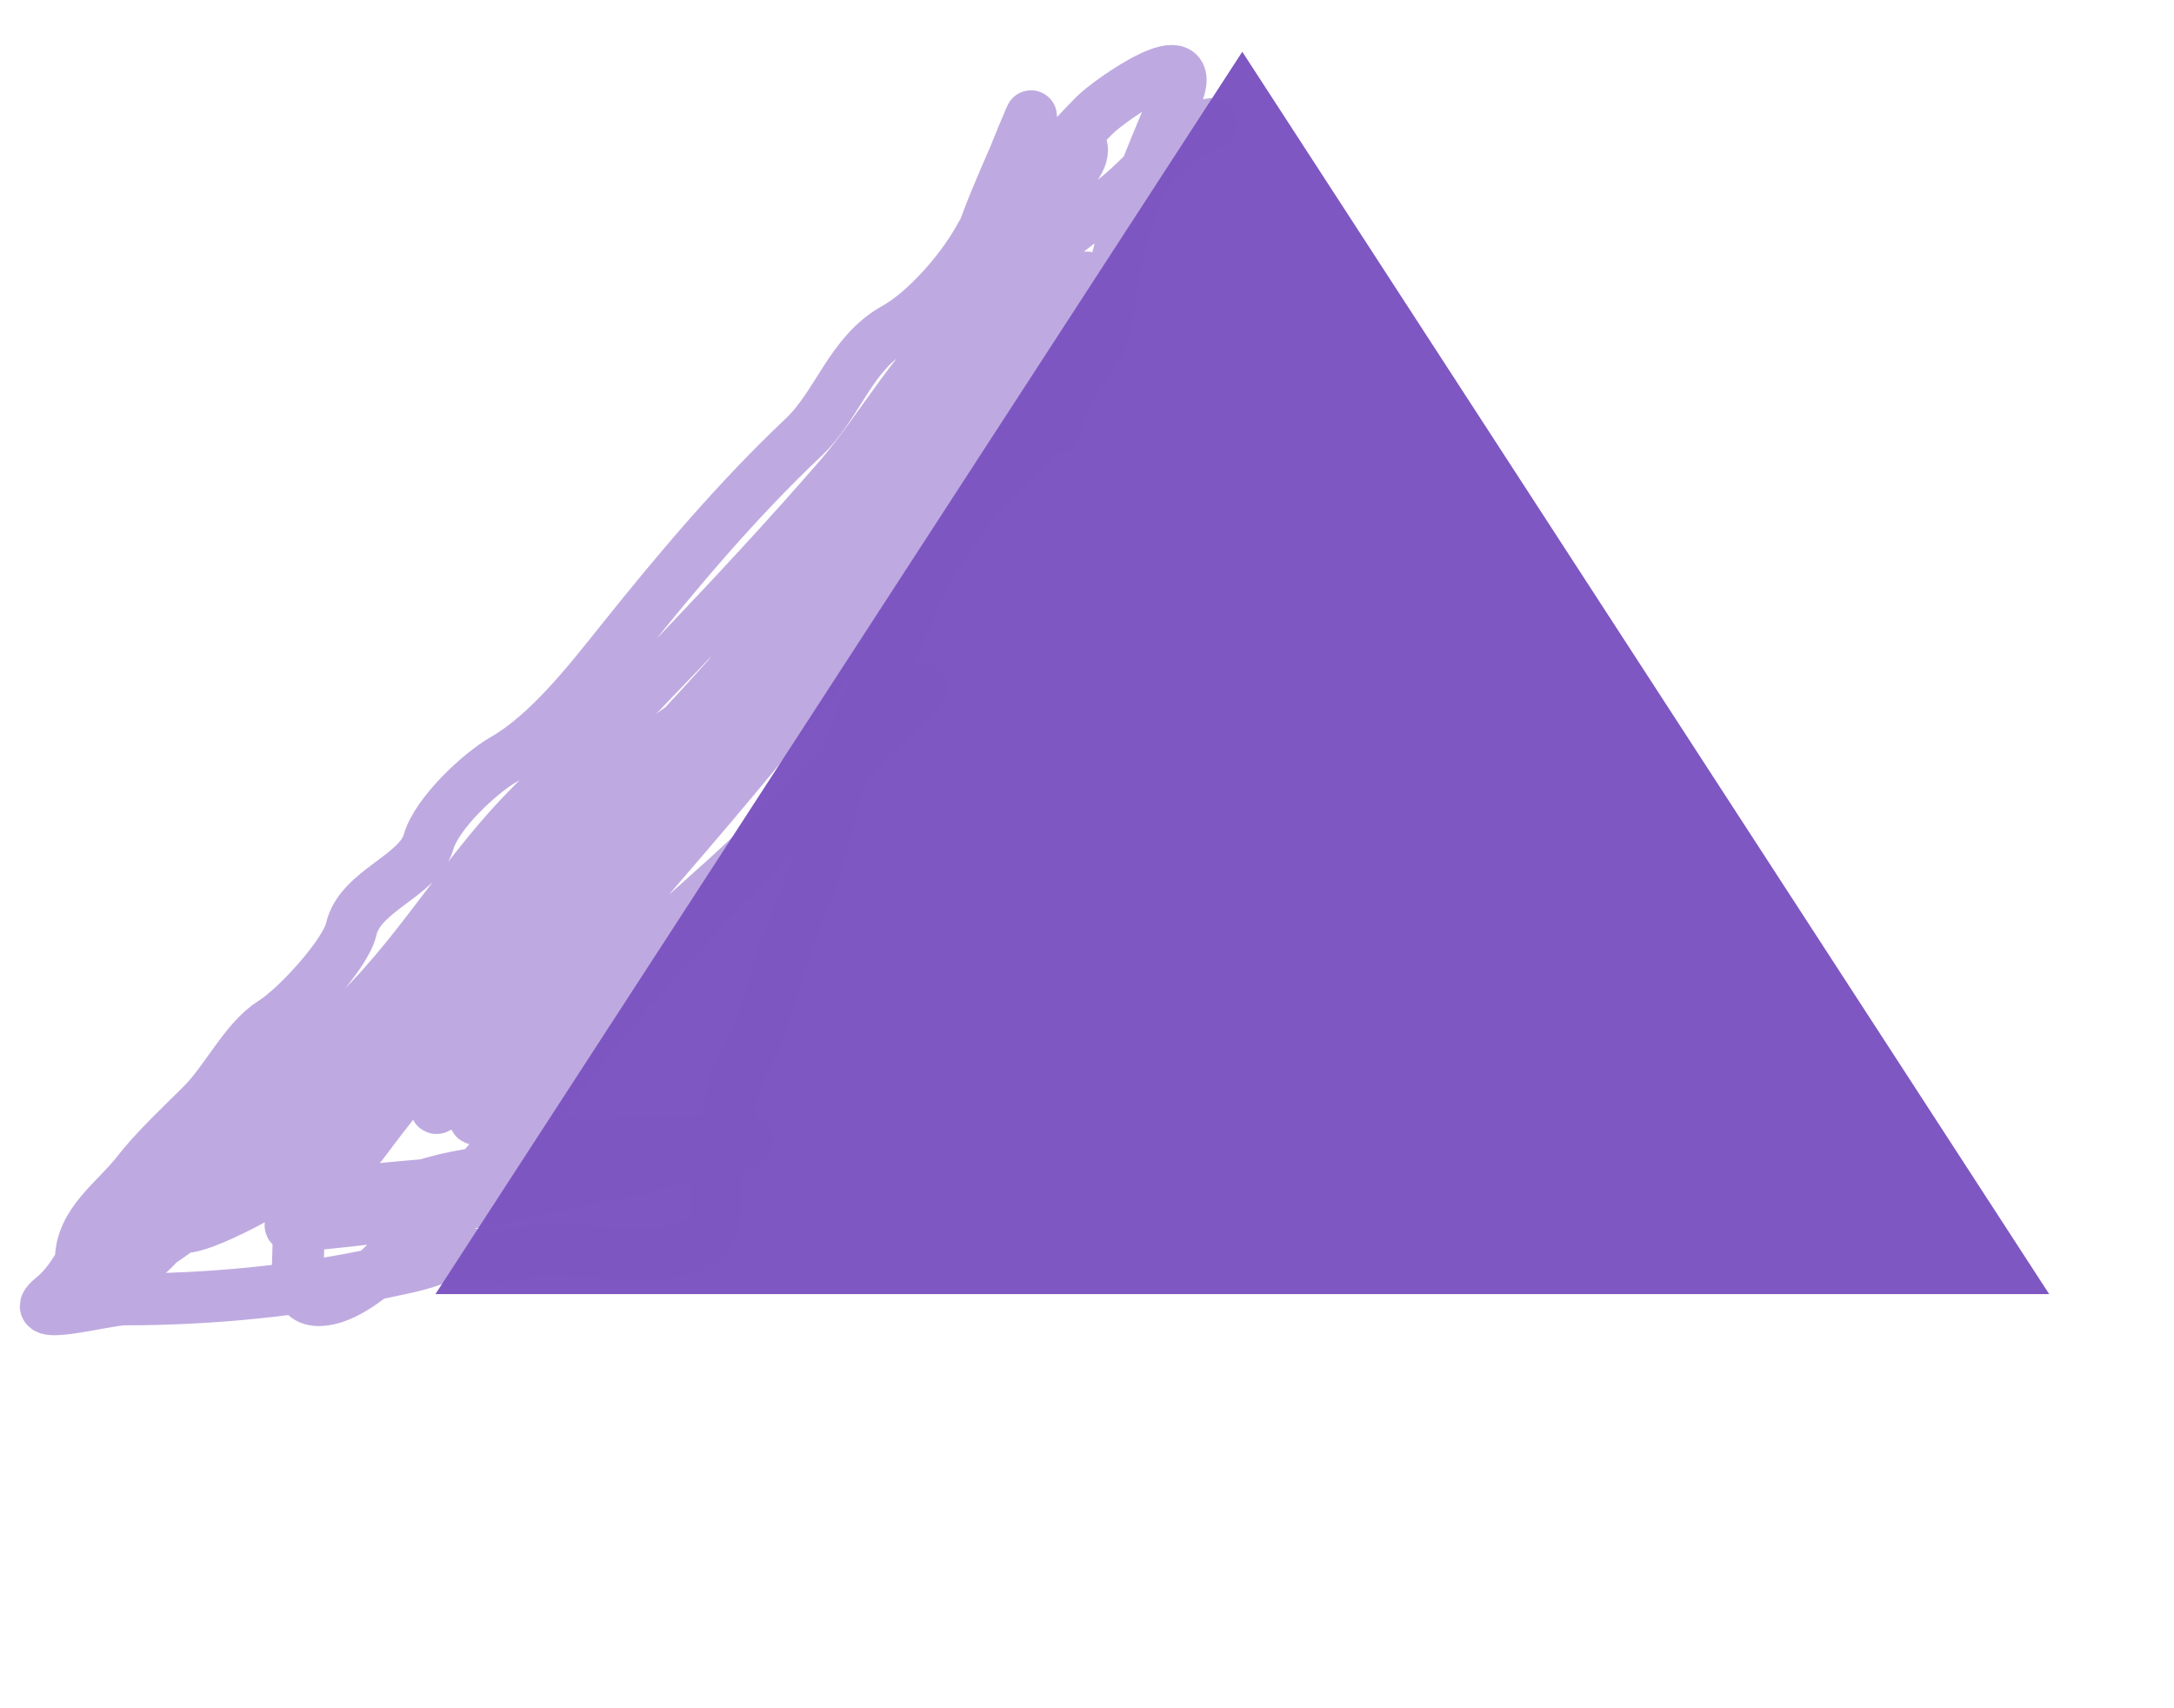 <svg xmlns="http://www.w3.org/2000/svg" width="42" height="33" viewBox="0 0 42 33" fill="none">
    <path d="M24 1L39.589 25H8.412L24 1Z" fill="#7E57C2"/>
    <path d="M23.43 2.393C22.753 2.468 21.948 3.646 21.327 3.991C20.381 4.516 19.572 5.517 18.72 6.187C17.728 6.966 17.032 8.291 16.196 9.252C14.279 11.459 12.178 13.587 10.14 15.682C8.788 17.073 7.886 18.808 6.355 20.056C4.932 21.216 3.569 22.453 2.149 23.589C1.688 23.958 1.534 24.653 1.019 25.066C0.406 25.556 2.043 25.103 2.402 25.103C4.022 25.103 5.78 24.941 7.364 24.589C7.713 24.511 8.132 24.444 8.458 24.299C8.912 24.097 9.531 24.366 10.009 24.224C10.898 23.961 12.956 24.567 13.635 23.888C13.986 23.538 13.728 22.602 13.925 22.168C14.153 21.668 14.037 21.065 14.346 20.57C14.875 19.723 15.021 18.527 15.439 17.608C16.003 16.368 16.11 14.92 16.738 13.664C17.335 12.47 17.671 11.257 18.477 10.168C19.486 8.804 21.468 4.087 20.888 5.682C20.732 6.11 20.17 6.487 19.86 6.804C19.281 7.395 18.842 8.095 18.29 8.71C17.626 9.45 17.084 10.221 16.271 10.804C16.175 10.873 15.218 11.699 15.215 11.692C15.107 11.421 15.662 10.914 15.804 10.766C16.601 9.937 17.308 8.995 18.047 8.112C18.759 7.261 21.476 5.396 20.439 5.794C19.09 6.313 17.918 8.147 17.075 9.215C15.262 11.51 13.491 13.776 11.785 16.15C9.622 19.159 6.274 21.56 3.374 23.804C3.24 23.907 1.14 25.342 2.028 24.561C4.32 22.544 6.825 20.75 8.953 18.551C10.275 17.186 12.196 16.003 13.168 14.336C13.313 14.088 13.531 13.845 13.757 13.664C13.906 13.544 12.974 14.176 12.832 14.299C9.318 17.331 6.133 20.617 3.037 24.056C2.709 24.421 1.561 25.241 1.561 24.346C1.561 23.62 2.233 23.193 2.645 22.664C3 22.207 3.512 21.731 3.916 21.327C4.363 20.88 4.746 20.079 5.262 19.757C5.75 19.452 6.684 18.409 6.785 17.953C6.952 17.203 8.09 16.926 8.28 16.262C8.436 15.717 9.265 14.938 9.729 14.673C10.593 14.179 11.385 13.159 11.991 12.402C13.087 11.031 14.242 9.658 15.523 8.449C16.193 7.816 16.431 6.823 17.29 6.346C17.882 6.016 18.554 5.239 18.888 4.654C19.183 4.137 19.646 3.346 20.103 2.935C20.228 2.822 20.906 2.545 20.906 2.897C20.906 3.178 20.54 3.462 20.392 3.673C19.944 4.318 19.519 5.055 19.168 5.757C18.013 8.067 16.62 10.084 15.187 12.234C14.712 12.946 14.214 13.863 13.663 14.505C13.21 15.034 12.68 15.704 13.645 14.692C15.61 12.631 17.31 10.288 19.318 8.28C20.383 7.215 17.517 10.697 16.645 11.925C14.376 15.122 6.482 23.858 8.869 20.748C12.258 16.332 16.148 12.362 19.776 8.15C19.872 8.038 21.046 6.984 20.589 7.682C19.931 8.688 18.951 9.512 18.103 10.346C15.271 13.127 12.549 16.015 9.551 18.626C9.105 19.015 8.632 19.55 8.121 19.851C7.935 19.96 8.737 19.561 8.86 19.467C9.024 19.342 10.512 18.412 9.822 19.122C9.02 19.948 7.965 20.466 7.112 21.234C6.806 21.509 6.576 21.799 6.308 22.15C6.076 22.454 5.748 22.689 5.533 22.991C5.442 23.118 6.571 23.066 6.701 23.047C8.465 22.79 13.81 22.579 12.028 22.579C10.821 22.579 9.559 22.512 8.383 22.841C7.607 23.058 6.82 23.436 6.028 23.579C4.529 23.852 7.535 23.496 7.785 23.458C9.996 23.124 12.109 22.606 14.271 22.112C15.107 21.921 12.853 22.075 12.533 22.075C11.888 22.075 10.39 22.331 10.009 21.57C9.485 20.523 11.804 19.908 11.804 18.981C11.804 18.938 11.052 19.459 10.981 19.514C10.643 19.775 10.281 20.104 10.065 20.477C9.964 20.652 9.445 21.571 9.215 21.617C8.956 21.669 9.832 20.609 9.906 20.551C11.181 19.565 12.337 18.47 13.542 17.402C14.943 16.161 16.274 14.838 17.579 13.533C18.735 12.377 15.273 15.849 14.121 17.009C12.327 18.818 10.775 20.857 9.131 22.804C8.697 23.318 8.073 23.514 7.701 24.093C7.459 24.47 6.816 24.991 6.355 25.093C5.613 25.258 5.766 24.539 5.766 24.009C5.766 22.966 6.452 22.82 7.019 22.066C7.514 21.405 8.016 20.76 8.589 20.187C9.634 19.142 6.359 22.133 5.168 23.009C5.106 23.055 3.016 24.243 3.448 23.421C3.771 22.807 4.635 22.292 5.112 21.804C6.456 20.43 8.059 19.375 9.392 17.981C11.797 15.467 14.482 12.9 16.505 10.056C17.454 8.721 18.383 7.027 18.729 5.411C18.959 4.338 19.483 3.338 19.888 2.327C20.052 1.916 19.532 3.14 19.392 3.561C19.138 4.324 19.494 3.728 19.934 3.402C20.383 3.07 20.758 2.616 21.149 2.224C21.449 1.925 23.229 0.677 22.72 1.888C22.198 3.127 21.511 4.706 21.411 6.056C21.348 6.909 20.402 7.463 20.402 8.28" stroke="#7E57C2" stroke-opacity="0.5" stroke-linecap="round"/>
</svg>